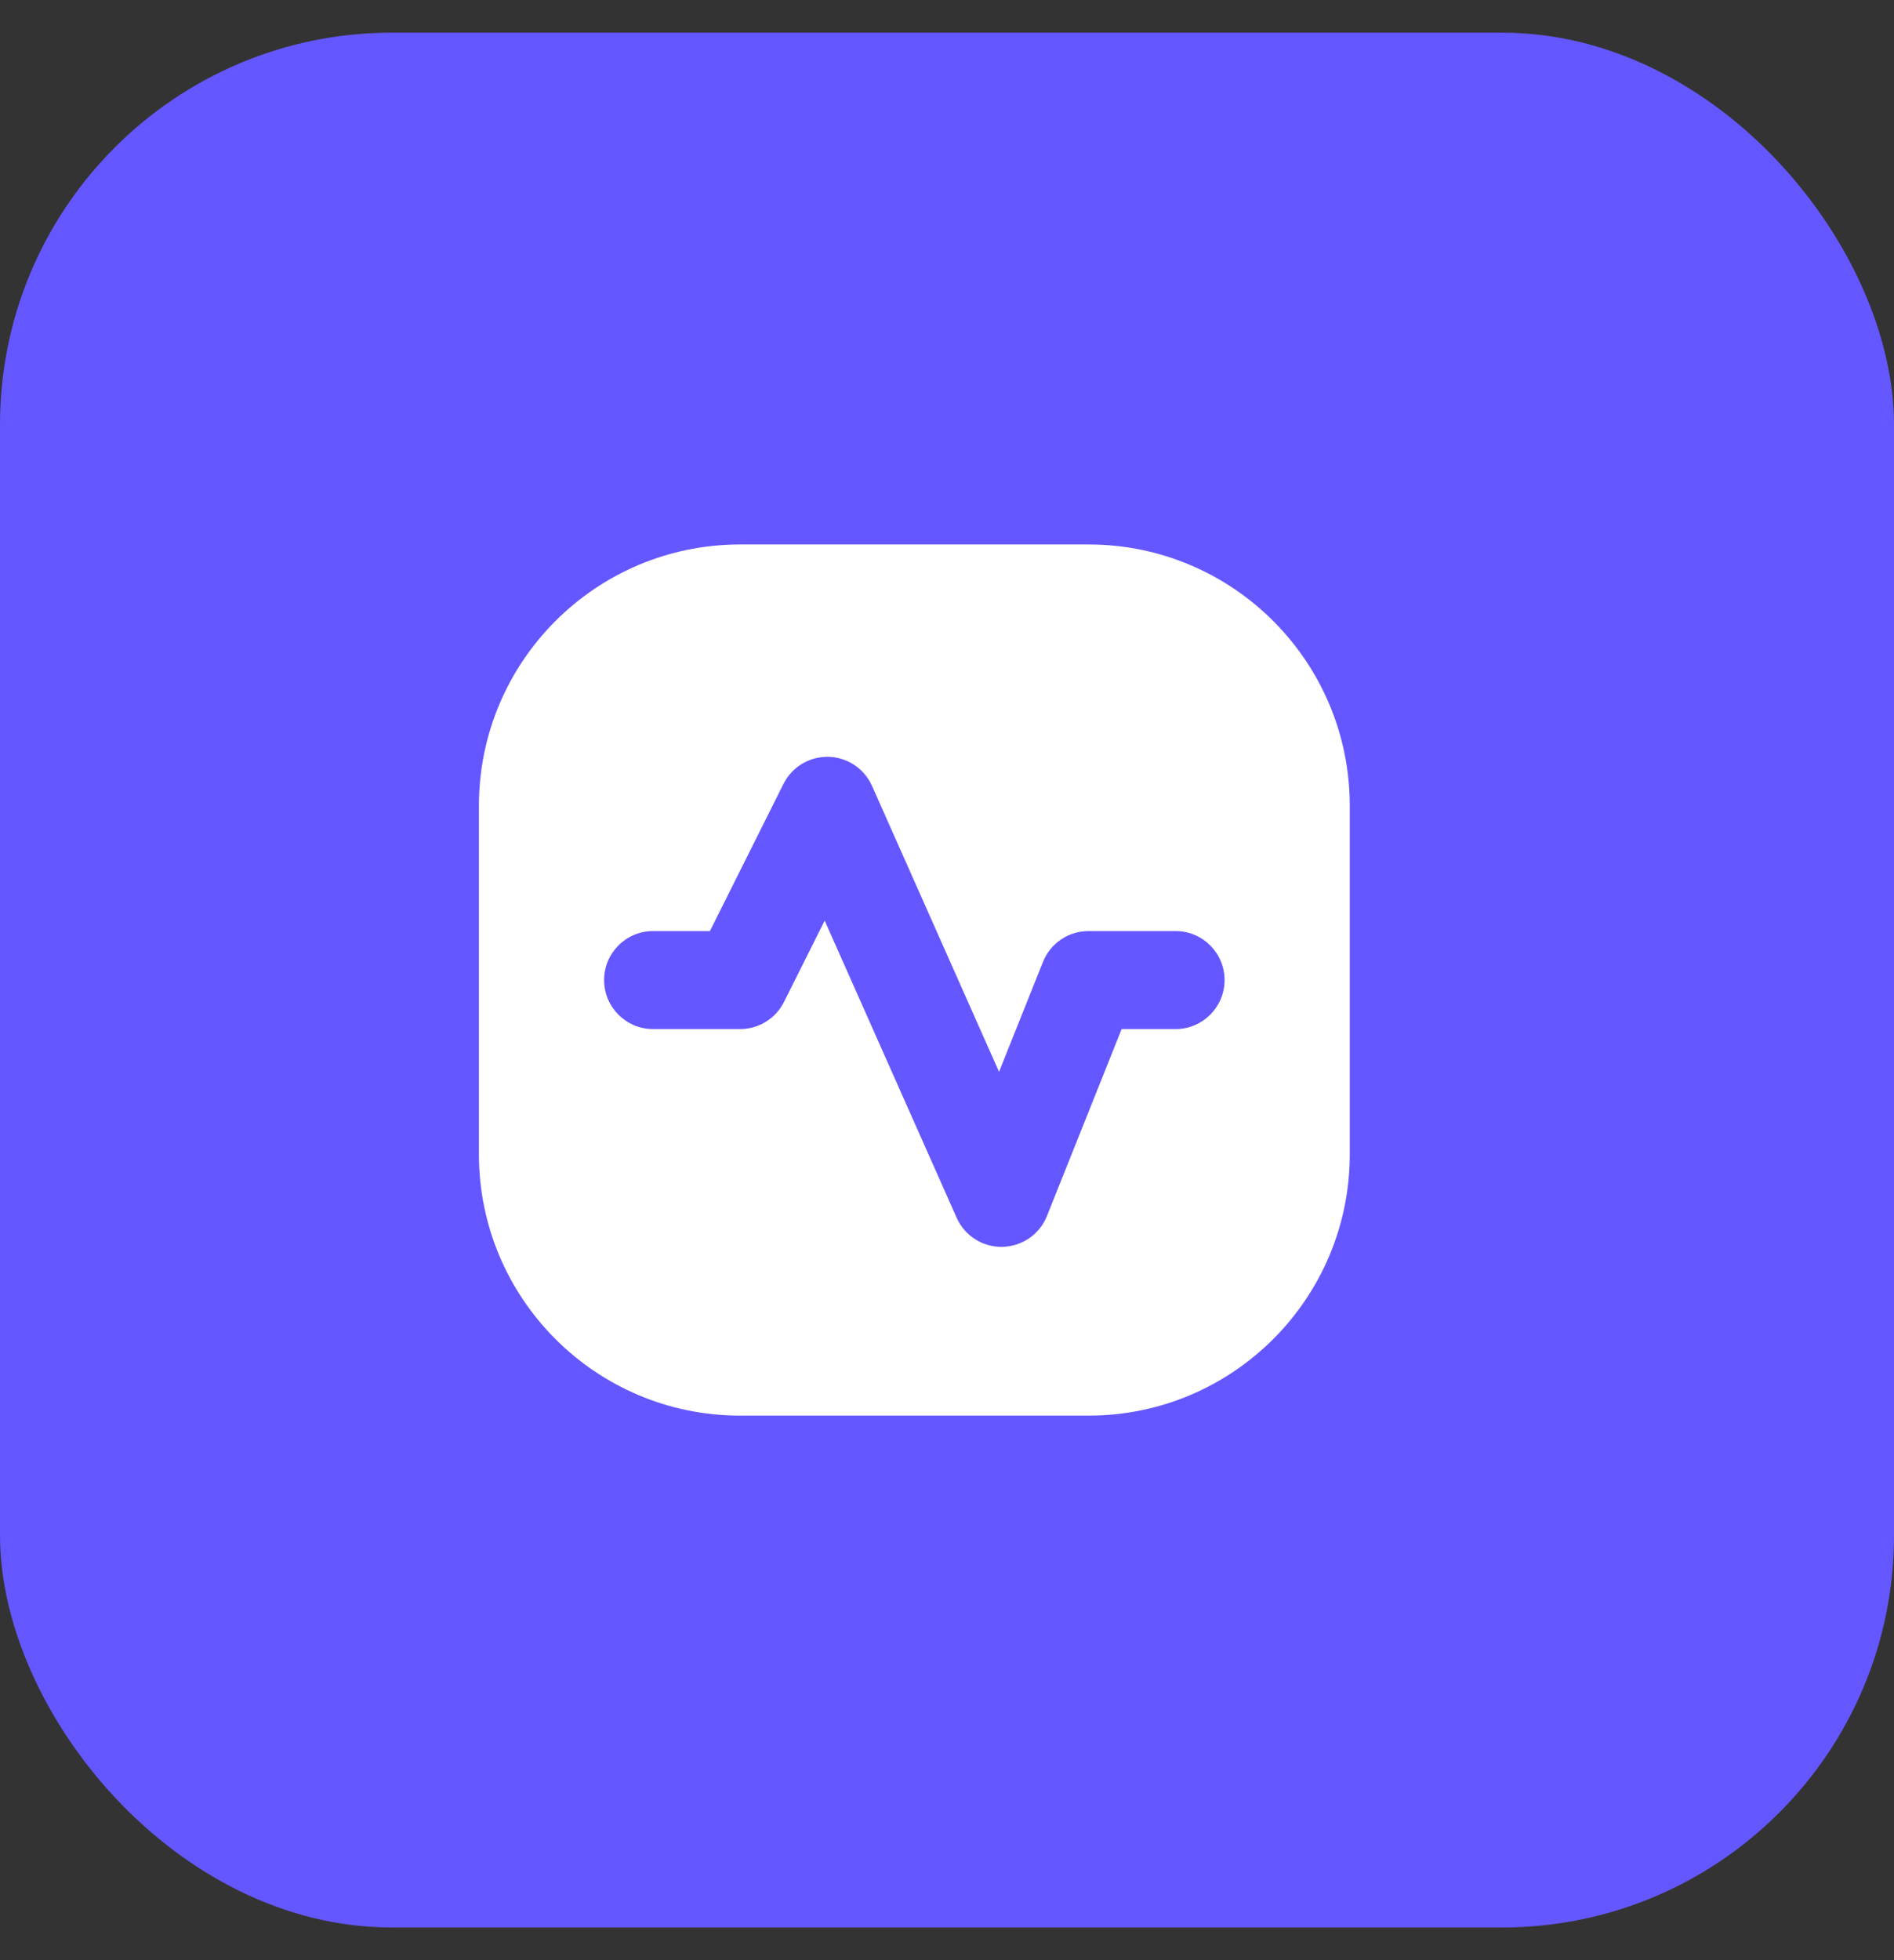 <svg width="29" height="30" viewBox="0 0 29 30" fill="none" xmlns="http://www.w3.org/2000/svg">
<rect x="0" y="0" width="29" height="30" fill="#333333" stroke="none"/>
<rect y="0.5" width="29" height="29" rx="6" fill="#6557FF"/>
<path fill-rule="evenodd" clip-rule="evenodd" d="M11.333 8.333C9.124 8.333 7.333 10.124 7.333 12.333V17.666C7.333 19.875 9.124 21.666 11.333 21.666H16.667C18.876 21.666 20.667 19.875 20.667 17.666V12.333C20.667 10.124 18.876 8.333 16.667 8.333H11.333ZM13.352 12.028C13.234 11.763 12.974 11.59 12.684 11.583C12.393 11.577 12.126 11.738 11.996 11.998L10.87 14.25H10C9.586 14.25 9.25 14.585 9.25 15C9.25 15.414 9.586 15.75 10 15.75H11.333C11.617 15.75 11.877 15.589 12.004 15.335L12.627 14.09L14.648 18.638C14.77 18.913 15.046 19.089 15.347 19.083C15.649 19.077 15.918 18.892 16.03 18.612L17.174 15.75H18C18.414 15.75 18.75 15.414 18.75 15C18.75 14.585 18.414 14.25 18 14.25H16.667C16.36 14.25 16.084 14.436 15.97 14.721L15.297 16.404L13.352 12.028Z" fill="white"/>
</svg>
